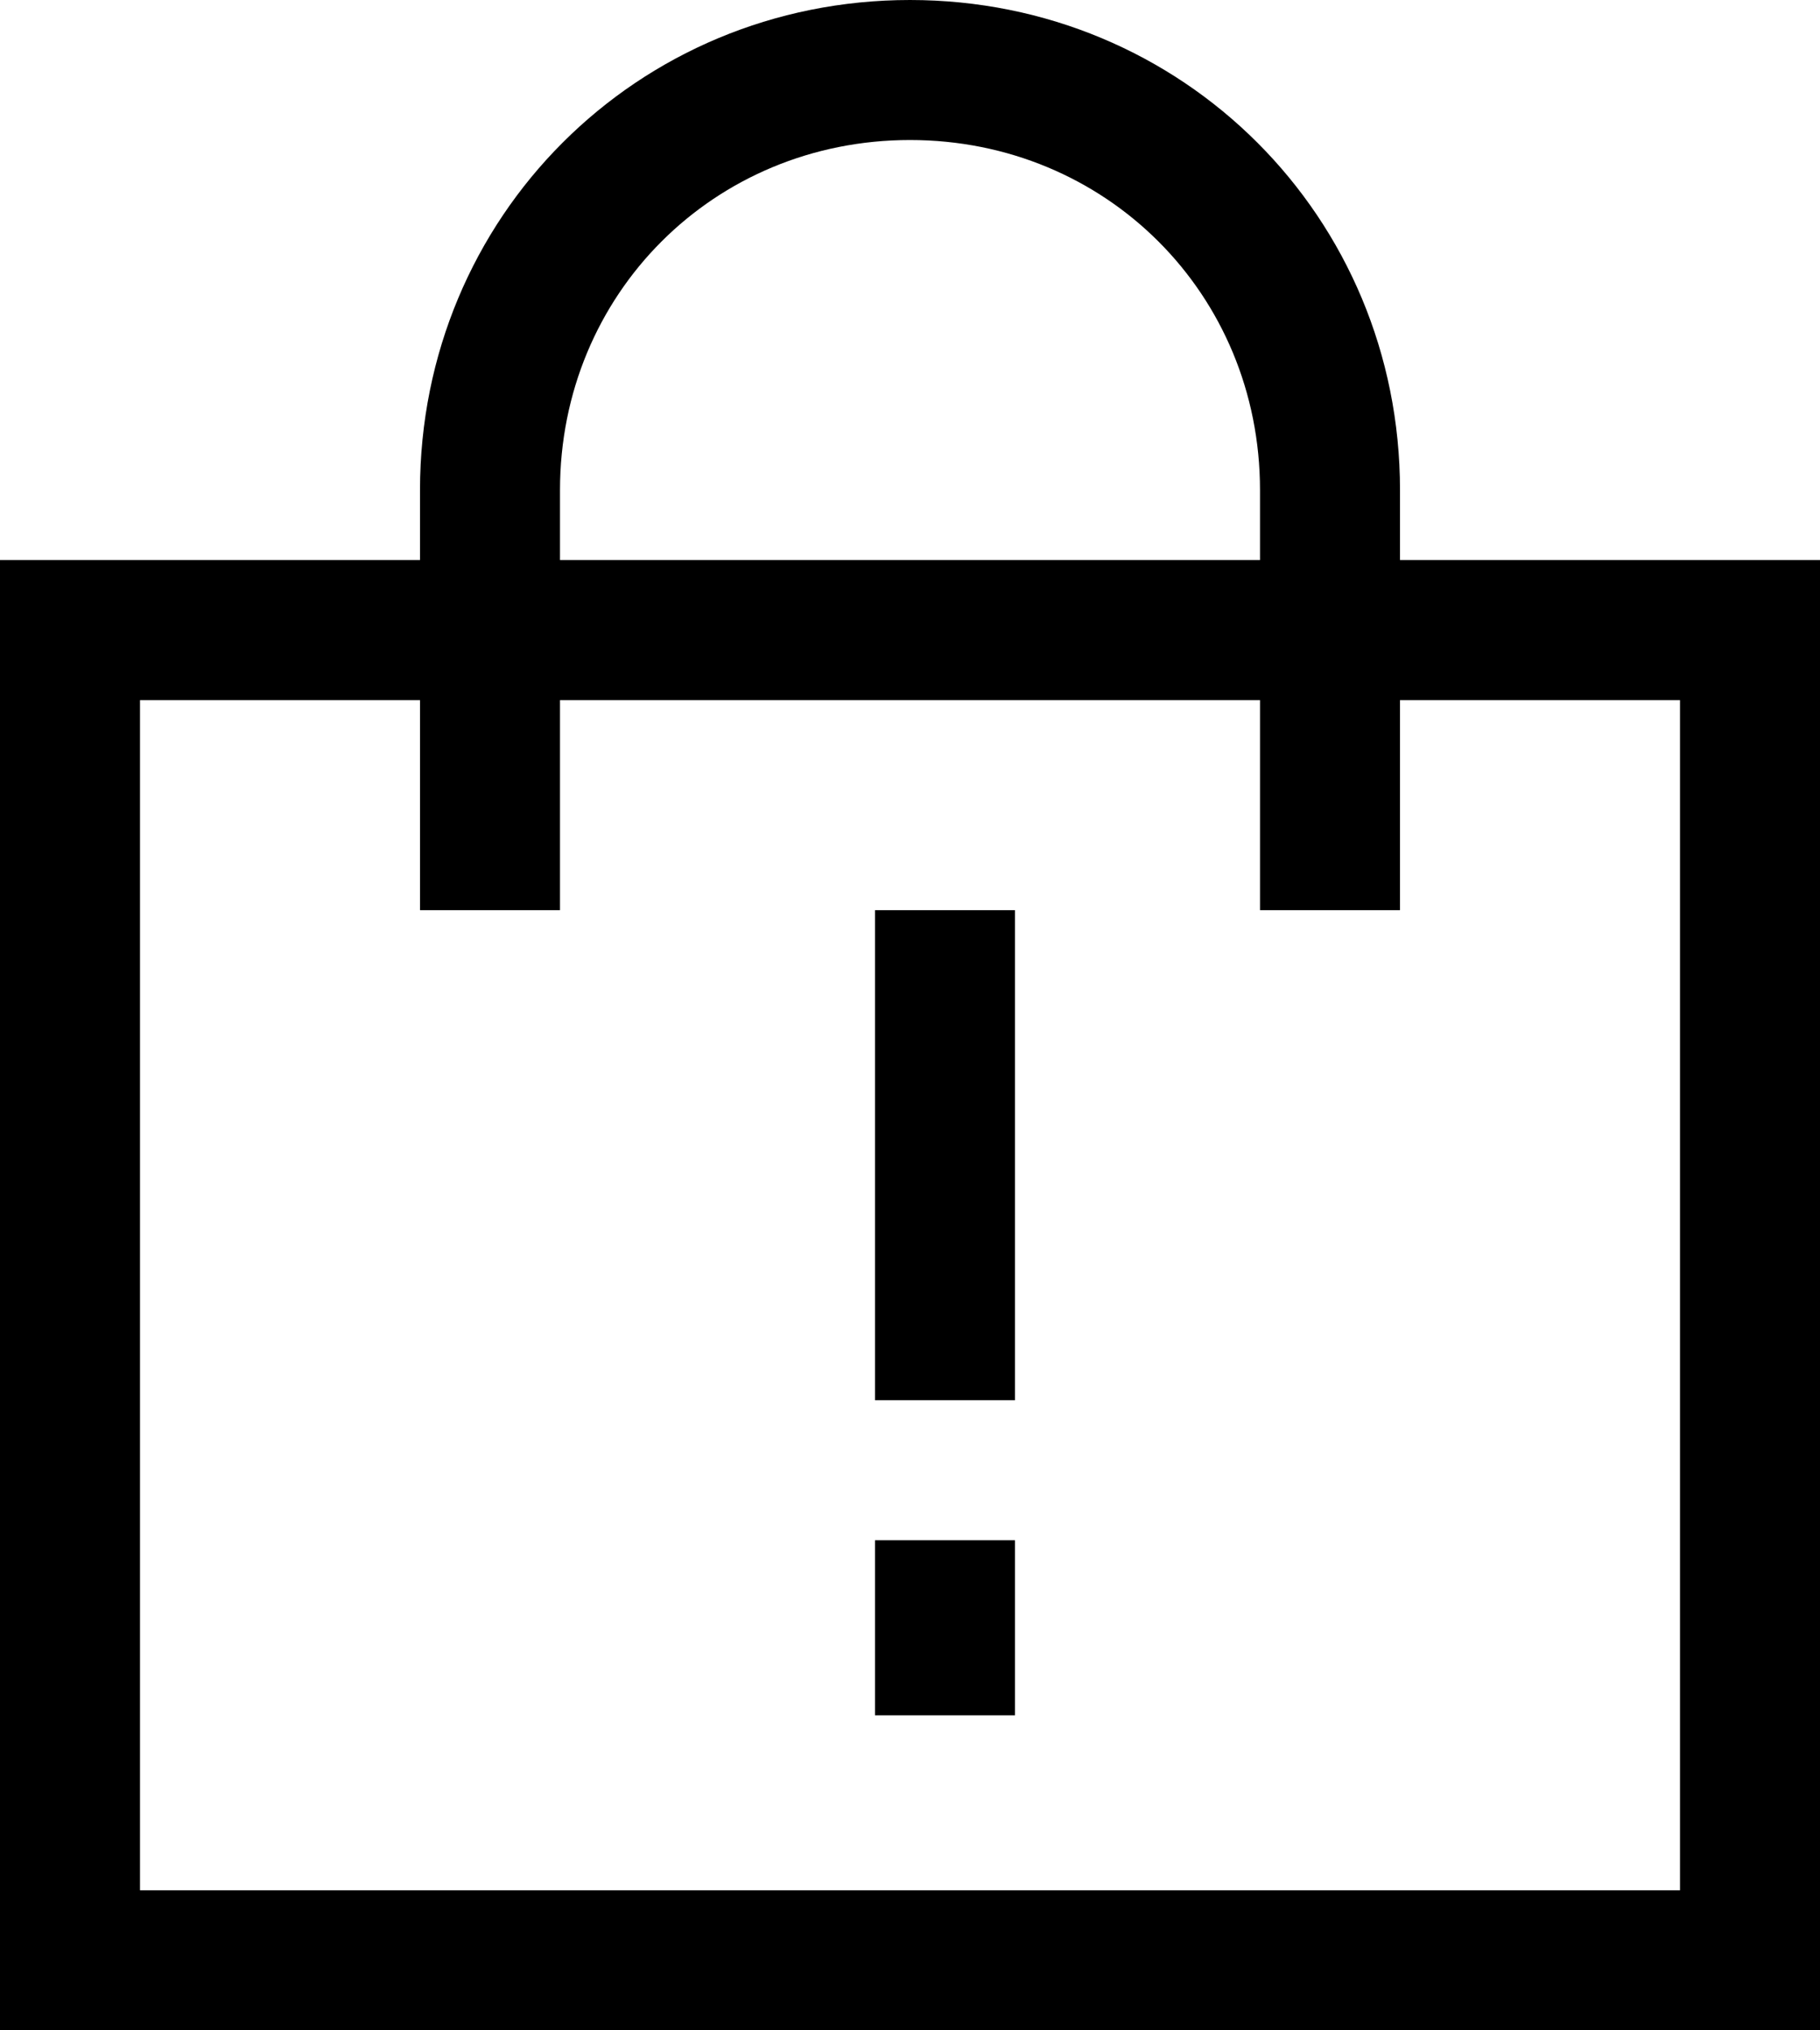 <?xml version="1.0" encoding="utf-8"?>
<!-- Generator: Adobe Illustrator 24.1.0, SVG Export Plug-In . SVG Version: 6.00 Build 0)  -->
<svg version="1.1" id="Calque_1" xmlns="http://www.w3.org/2000/svg" xmlns:xlink="http://www.w3.org/1999/xlink" x="0px" y="0px"
	 viewBox="0 0 26 29" style="enable-background:new 0 0 26 29;" xml:space="preserve">
<g>
	<g>
		<path d="M20,8V7c0-3.9-3.1-7-7-7S6,3.1,6,7v1H0v21h26V8H20z M8,7c0-2.8,2.2-5,5-5s5,2.2,5,5v1H8V7z M24,27H2V10h4v3h2v-3h10v3h2
			v-3h4V27z"/>
	</g>
	<g>
		<rect x="12.5" y="13" width="2" height="7"/>
	</g>
	<g>
		<rect x="12.5" y="22" width="2" height="2.5"/>
	</g>
</g>
</svg>
